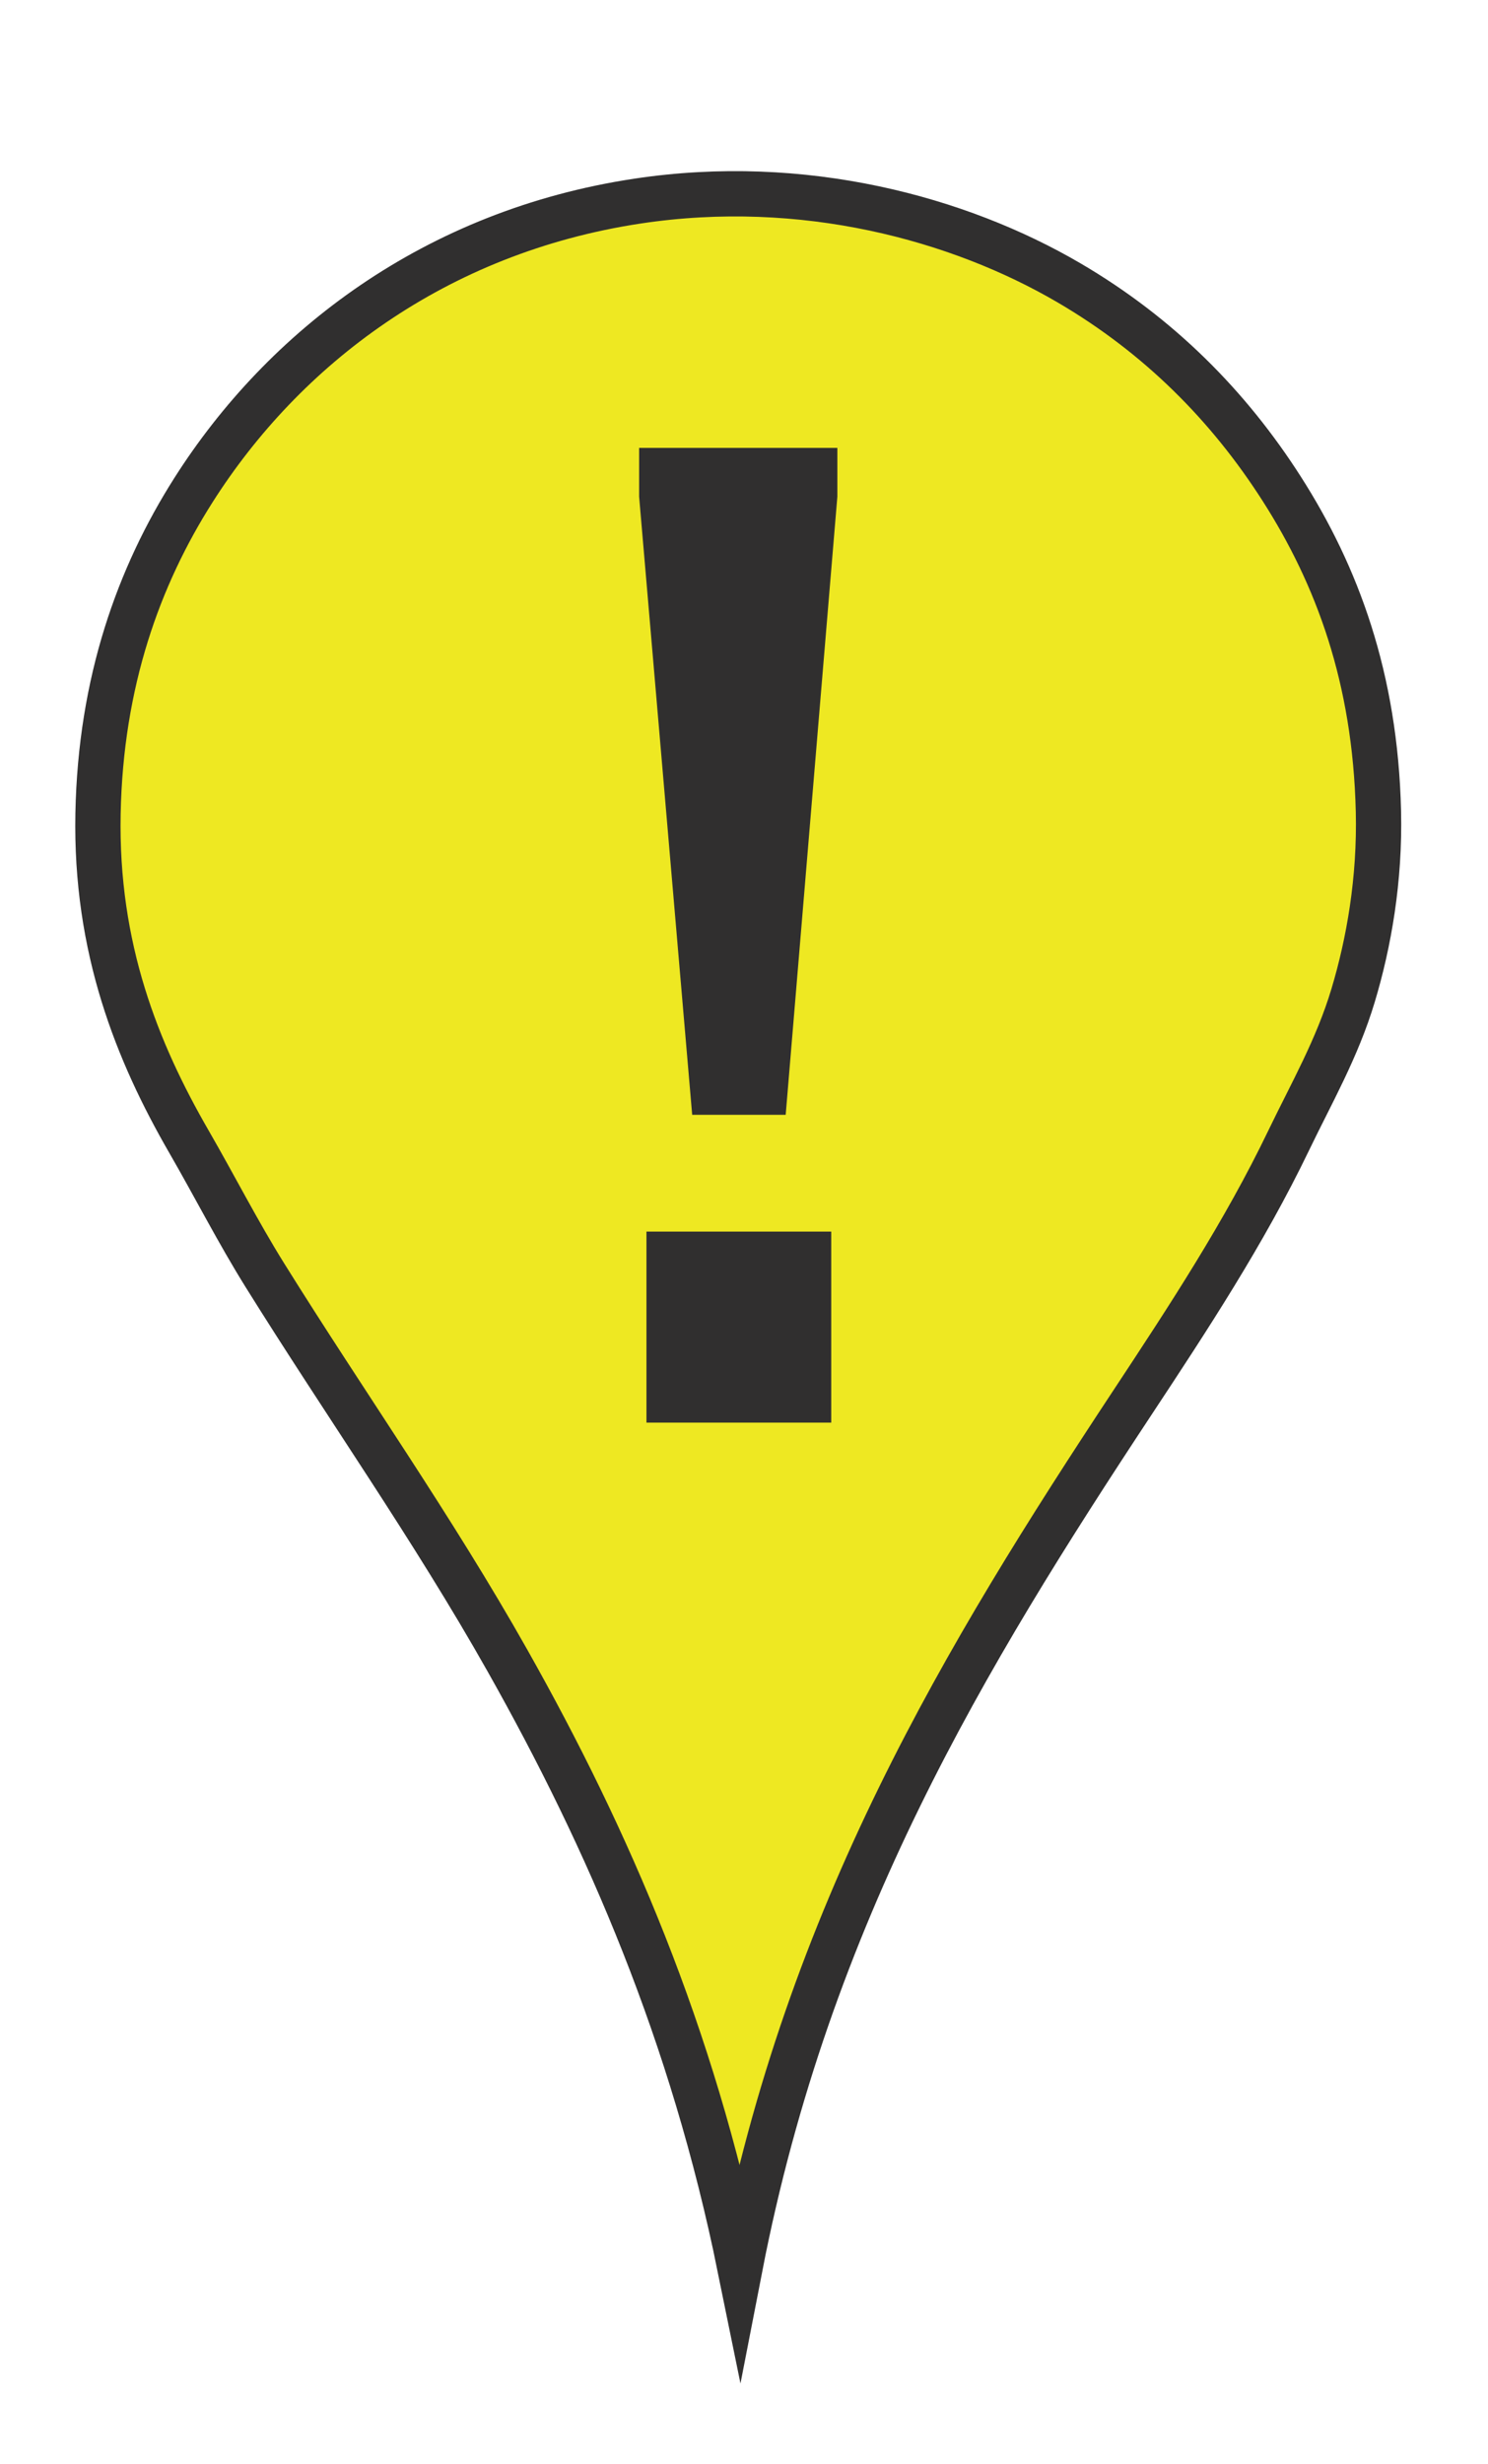 <?xml version="1.0" encoding="utf-8"?>
<!-- Generator: Adobe Illustrator 16.0.0, SVG Export Plug-In . SVG Version: 6.00 Build 0)  -->
<!DOCTYPE svg PUBLIC "-//W3C//DTD SVG 1.1//EN" "http://www.w3.org/Graphics/SVG/1.1/DTD/svg11.dtd">
<svg version="1.1" id="Layer_1" xmlns="http://www.w3.org/2000/svg" xmlns:xlink="http://www.w3.org/1999/xlink" x="0px" y="0px"
	 width="1216px" height="2012px" viewBox="0 0 1216 2012" enable-background="new 0 0 1216 2012" xml:space="preserve">
<g>
	<title>Layer 1</title>
	<g id="svg_1_2_">
		<path id="svg_2_2_" fill="#EEE822" stroke="#302F2F" stroke-width="37" stroke-miterlimit="10" d="M604.685,1851.717
			c-38.766-190.301-107.116-348.666-189.903-495.439c-61.406-108.873-132.544-209.363-198.363-314.939
			c-21.972-35.244-40.934-72.476-62.047-109.053c-42.216-73.137-76.444-157.936-74.27-267.933
			c2.125-107.473,33.208-193.684,78.03-264.171c73.719-115.935,197.201-210.989,362.884-235.969
			c135.466-20.424,262.476,14.082,352.543,66.748c73.601,43.038,130.596,100.527,173.92,168.28
			c45.221,70.716,76.359,154.26,78.971,263.232c1.338,55.83-7.805,107.532-20.684,150.418
			c-13.034,43.409-33.996,79.695-52.646,118.454c-36.406,75.659-82.05,144.983-127.855,214.346
			C788.828,1352.295,660.769,1563,604.685,1851.717z"/>
		<circle id="svg_4_2_" display="none" fill="#010101" stroke="#989898" cx="603.291" cy="663.134" r="183.332"/>
	</g>
</g>
<path display="none" fill-rule="evenodd" clip-rule="evenodd" fill="#1B1B1B" d="M200.657,595.349
	c-4.675-7.608-9.785-14.973-12.018-23.588c-2.229-8.596,1.956-15.231,8.334-20.718c6.817-5.864,15.059-8.949,23.381-11.647
	c19.64-6.362,39.861-8.961,60.478-7.995c13.197,0.618,26.186,2.723,39.12,5.519c10.907,2.357,20.546,6.632,28.387,14.604
	c6.051,6.151,11.832,12.565,17.944,18.65c10.932,10.883,22.495,12.034,35.566,20.34c1.384,0.881,2.804,1.712,4.244,2.5
	c3.409,1.864,7.258,1.52,9.602-1.496c4.306-5.541,8.805-11.518,7.271-23.234C414.037,560.564,411.488,556.31,401,541
	c-8-13-28-49.333-19.213-94.649c0.776-3.62,2.088-7.161,3.508-10.59c0.505-1.215,2.051-2.742,3.145-2.761
	c1.096-0.02,2.736,1.449,3.241,2.644C393.775,440.58,405,453,420.334,479c6.473,10.975,14.67,18.73,27.333,29.333
	c10.106,7.853,21.505,14.65,21.505,14.65c10.896-1.192,18.86-0.557,29.553-2.96c13.354-3,26.509-6.885,39.717-10.511
	c8.247-2.265,16.375-4.979,24.659-7.099c15.63-3.998,31.266-8.629,47.672-6.557c7.704,0.973,15.384,2.555,22.891,4.549
	c18.437,4.895,36.73,10.322,55.15,15.271c10.057,2.703,20.205,5.128,30.412,7.191c6.553,1.324,13.262,0.149,19.938,0.469
	c5.365,0.257,9.591-0.361,14.725-1.954c10.01-4.938,21.71-23.519,29.777-35.05c7.523-8.113,13.634-16.927,19.306-28.999
	c6.034-12.84,8.101-12.795,13.684-25.853c0.87-2.042,2.583-4.769,4.344-5.147c2.841-0.612,3.739,2.689,4.266,4.907
	c1.739,7.349,4.368,19.842,5.045,27.317c1.239,13.648,0.479,27.633-0.644,39.777c-1.309,14.158-3.012,26.549-10.667,38.667
	c-9.091,14.387-24.147,27.195-29.117,29.467c-2.513,0.95-4.541,0.583-6.955,4.368c-2.959,4.646-0.616,10.445,1.405,14.833
	c1.817,3.945,10.036,11.963,15.248,8.823c16.815-10.138,31.043-16.346,44.722-30.218c4.824-4.892,9.268-10.175,14.257-14.889
	c6.661-6.293,14.786-9.976,23.704-12.005c19.17-4.36,38.529-7.037,58.221-5.943c20.213,1.121,39.916,4.923,58.217,13.888
	c4.879,2.388,9.479,6.04,13.131,10.084c6.113,6.77,5.785,14.64,1.871,22.686c-11.438,23.503-27.799,43.102-47.248,60.314
	c-14.939,13.222-31.083,24.792-48.234,34.924c-10.117,5.976-21.305,9.052-32.782,11.323c-17.593,3.48-35.284,5.081-53.135,2.9
	c-5.273-0.644-10.407-1.769-15.585,0.175c-1.637,0.613-7.08,19.893-8.114,26.896c-1.638,11.086-3.325,22.166-5.085,33.233
	c-1.641,10.305-22.678,217.938-23.033,234.238c-0.405,18.783-42.601,60.752-50.02,60.828c-21.934,0.226-40.373,8.225-56.049,23.498
	c-10.049,9.79-123.439,17.568-142.373,1.831c-5.773-4.801-41.318-24.866-54.613-25.121c-11.51-0.223-50.058-51.044-48.929-71.534
	c0.785-14.324-20.626-207.79-22.372-218.501c-2.258-13.876-4.586-27.742-6.871-41.614c-1.043-6.319-0.742-19.181-7.389-22.241
	c-5.645-2.601-11.359-2.934-17.639-2.078c-8.453,1.154-17.111,1.312-25.664,1.145c-14.568-0.285-28.865-3.013-42.883-6.778
	c-10.088-2.709-19.205-7.807-27.986-13.491c-21.662-14.021-41.905-29.742-59.098-49.113L200.657,595.349z"/>
<ellipse display="none" fill="#EEE822" cx="471" cy="760.583" rx="18" ry="17.195"/>
<ellipse display="none" fill="#EEE822" cx="743" cy="760.583" rx="18" ry="17.195"/>
<g>
	<path fill="#302F2F" d="M522.291,405.578v-39.797h162v39.797l-42.219,504.828H565.65L522.291,405.578z M528.291,1005.781h151v156
		h-151V1005.781z"/>
</g>
</svg>
